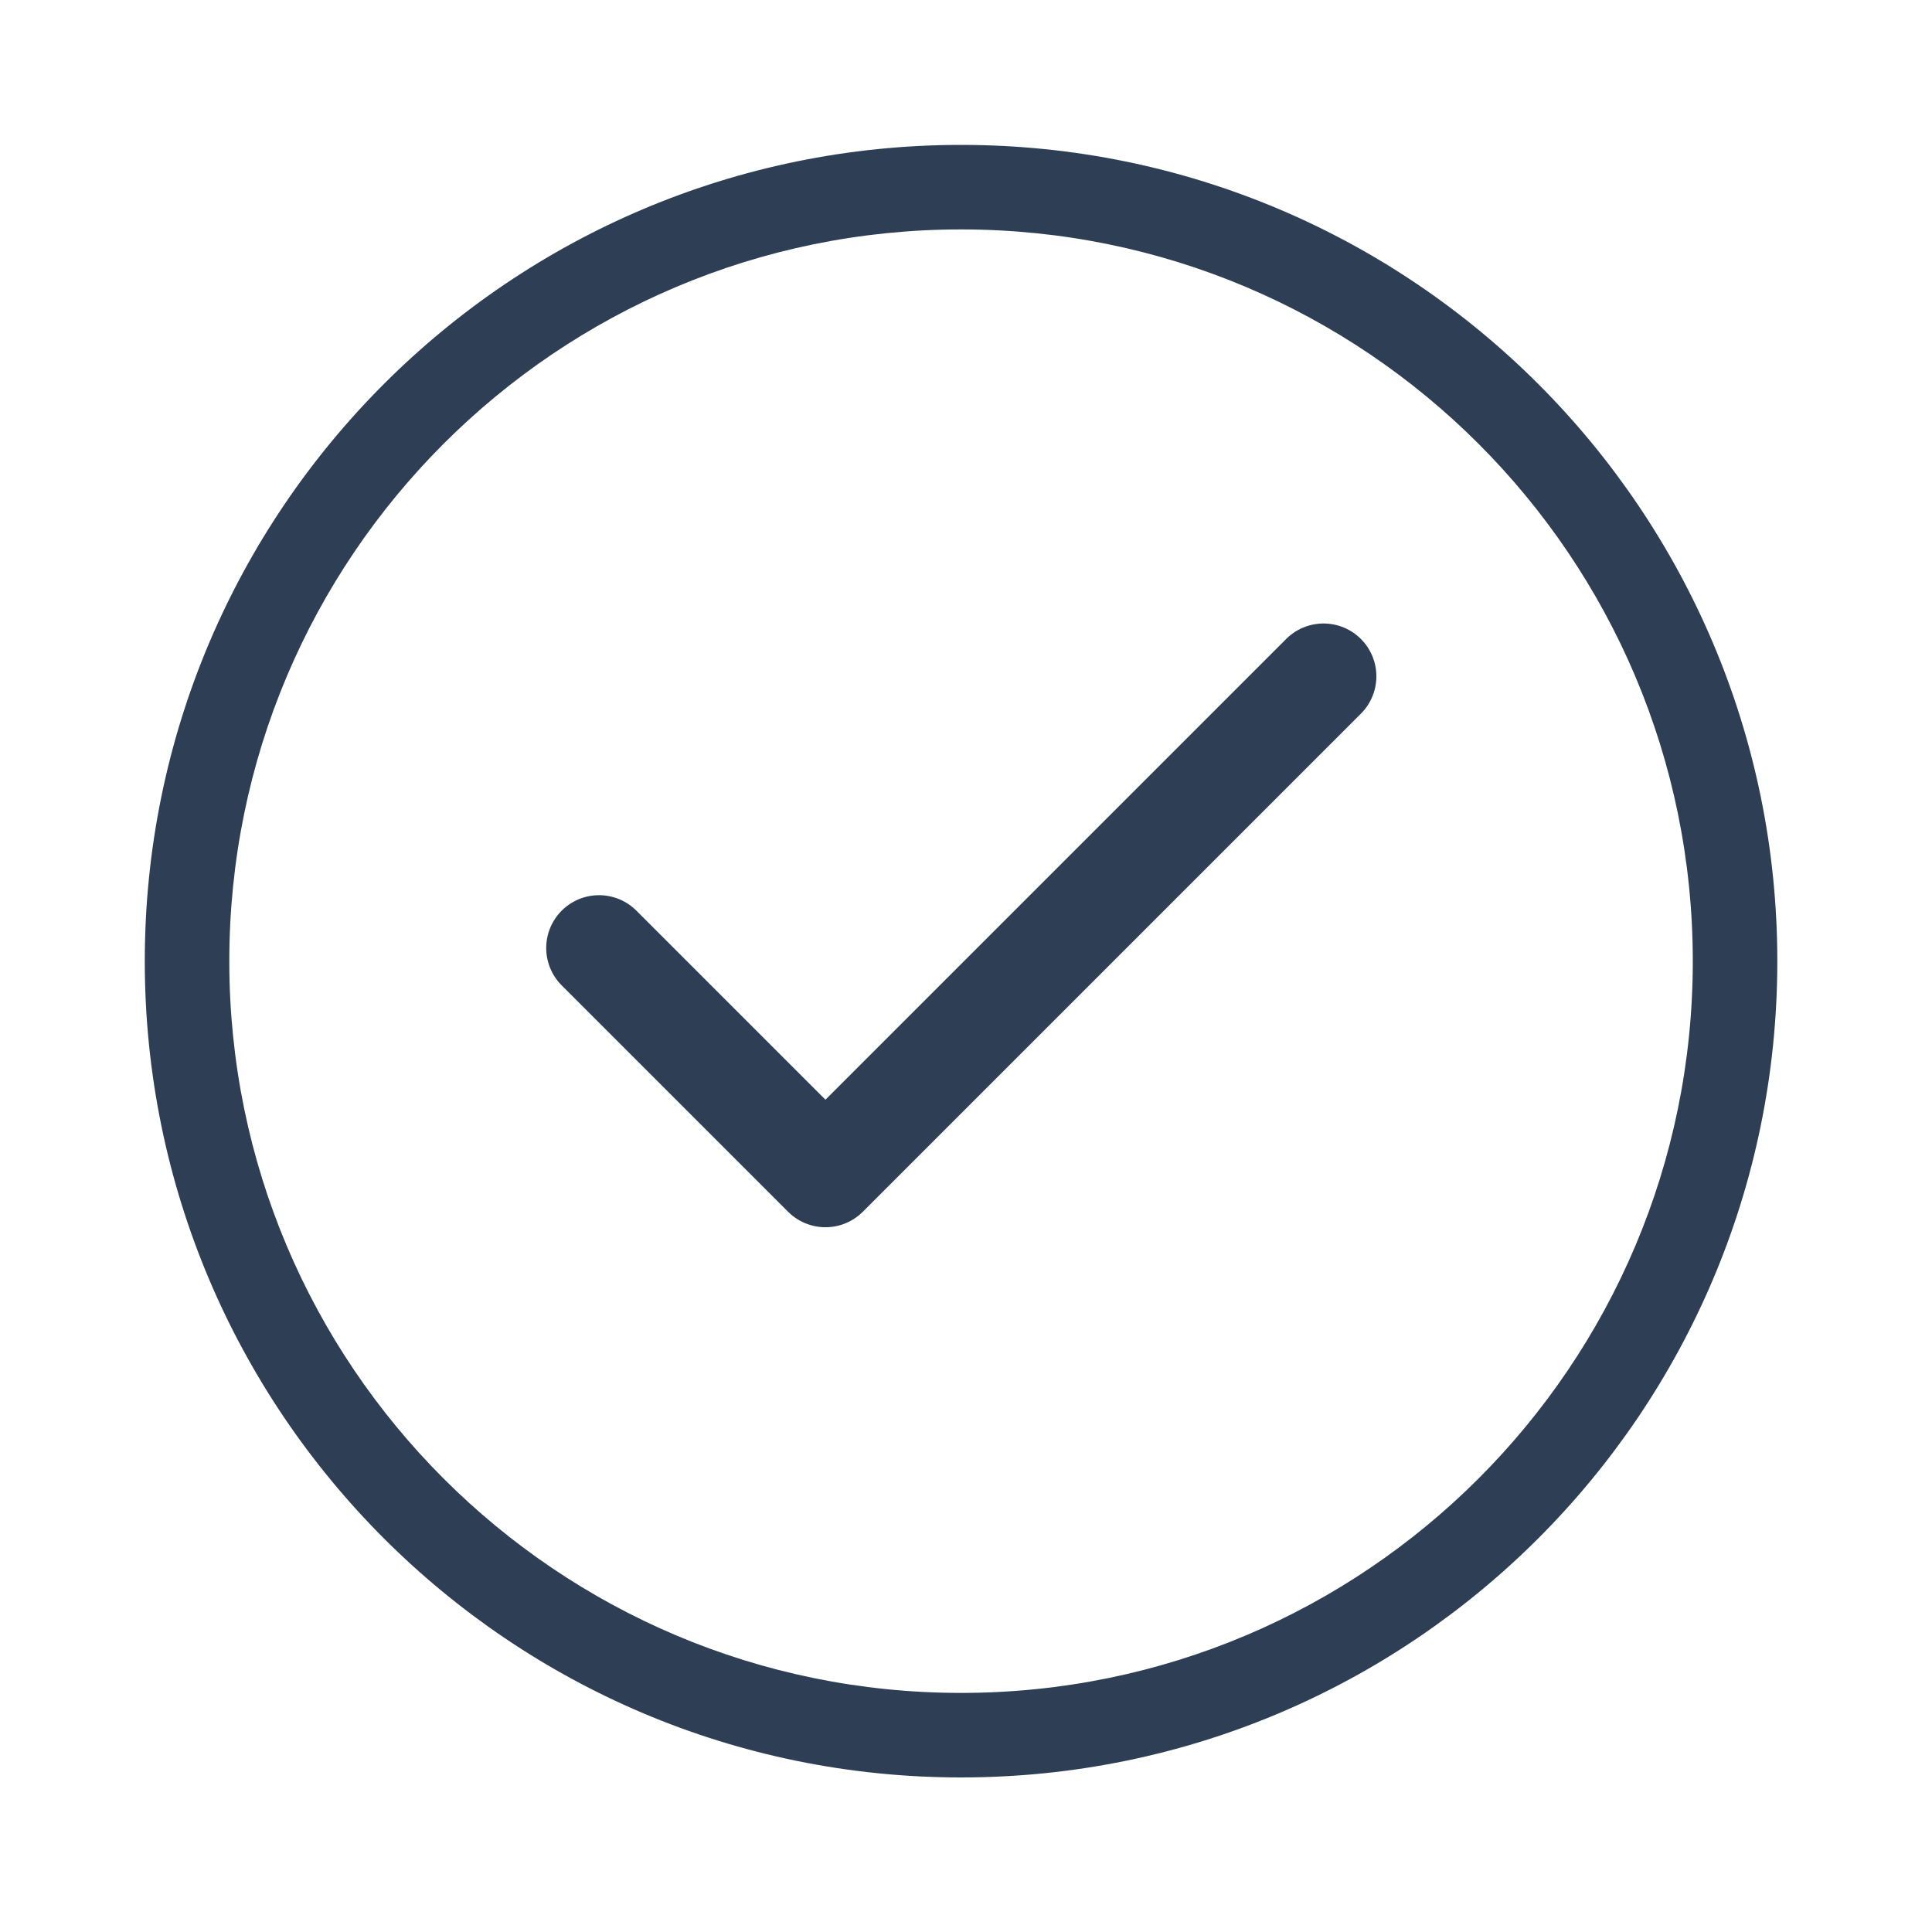 <svg width="16" height="16" viewBox="0 0 16 16" fill="none" xmlns="http://www.w3.org/2000/svg">
<path fill-rule="evenodd" clip-rule="evenodd" d="M7.959 14.02C11.306 14.02 14.019 11.307 14.019 7.96C14.019 4.613 11.306 1.9 7.959 1.9C4.612 1.9 1.899 4.613 1.899 7.96C1.899 11.307 4.612 14.02 7.959 14.02ZM14.719 7.96C14.719 11.694 11.693 14.72 7.959 14.72C4.226 14.72 1.199 11.694 1.199 7.96C1.199 4.227 4.226 1.2 7.959 1.2C11.693 1.2 14.719 4.227 14.719 7.96Z" fill="#2E3F55"/>
<path d="M10.961 5.601L6.836 9.726L4.961 7.851" stroke="#2E3F55" stroke-width="0.875" stroke-linecap="round" stroke-linejoin="round"/>
</svg>
